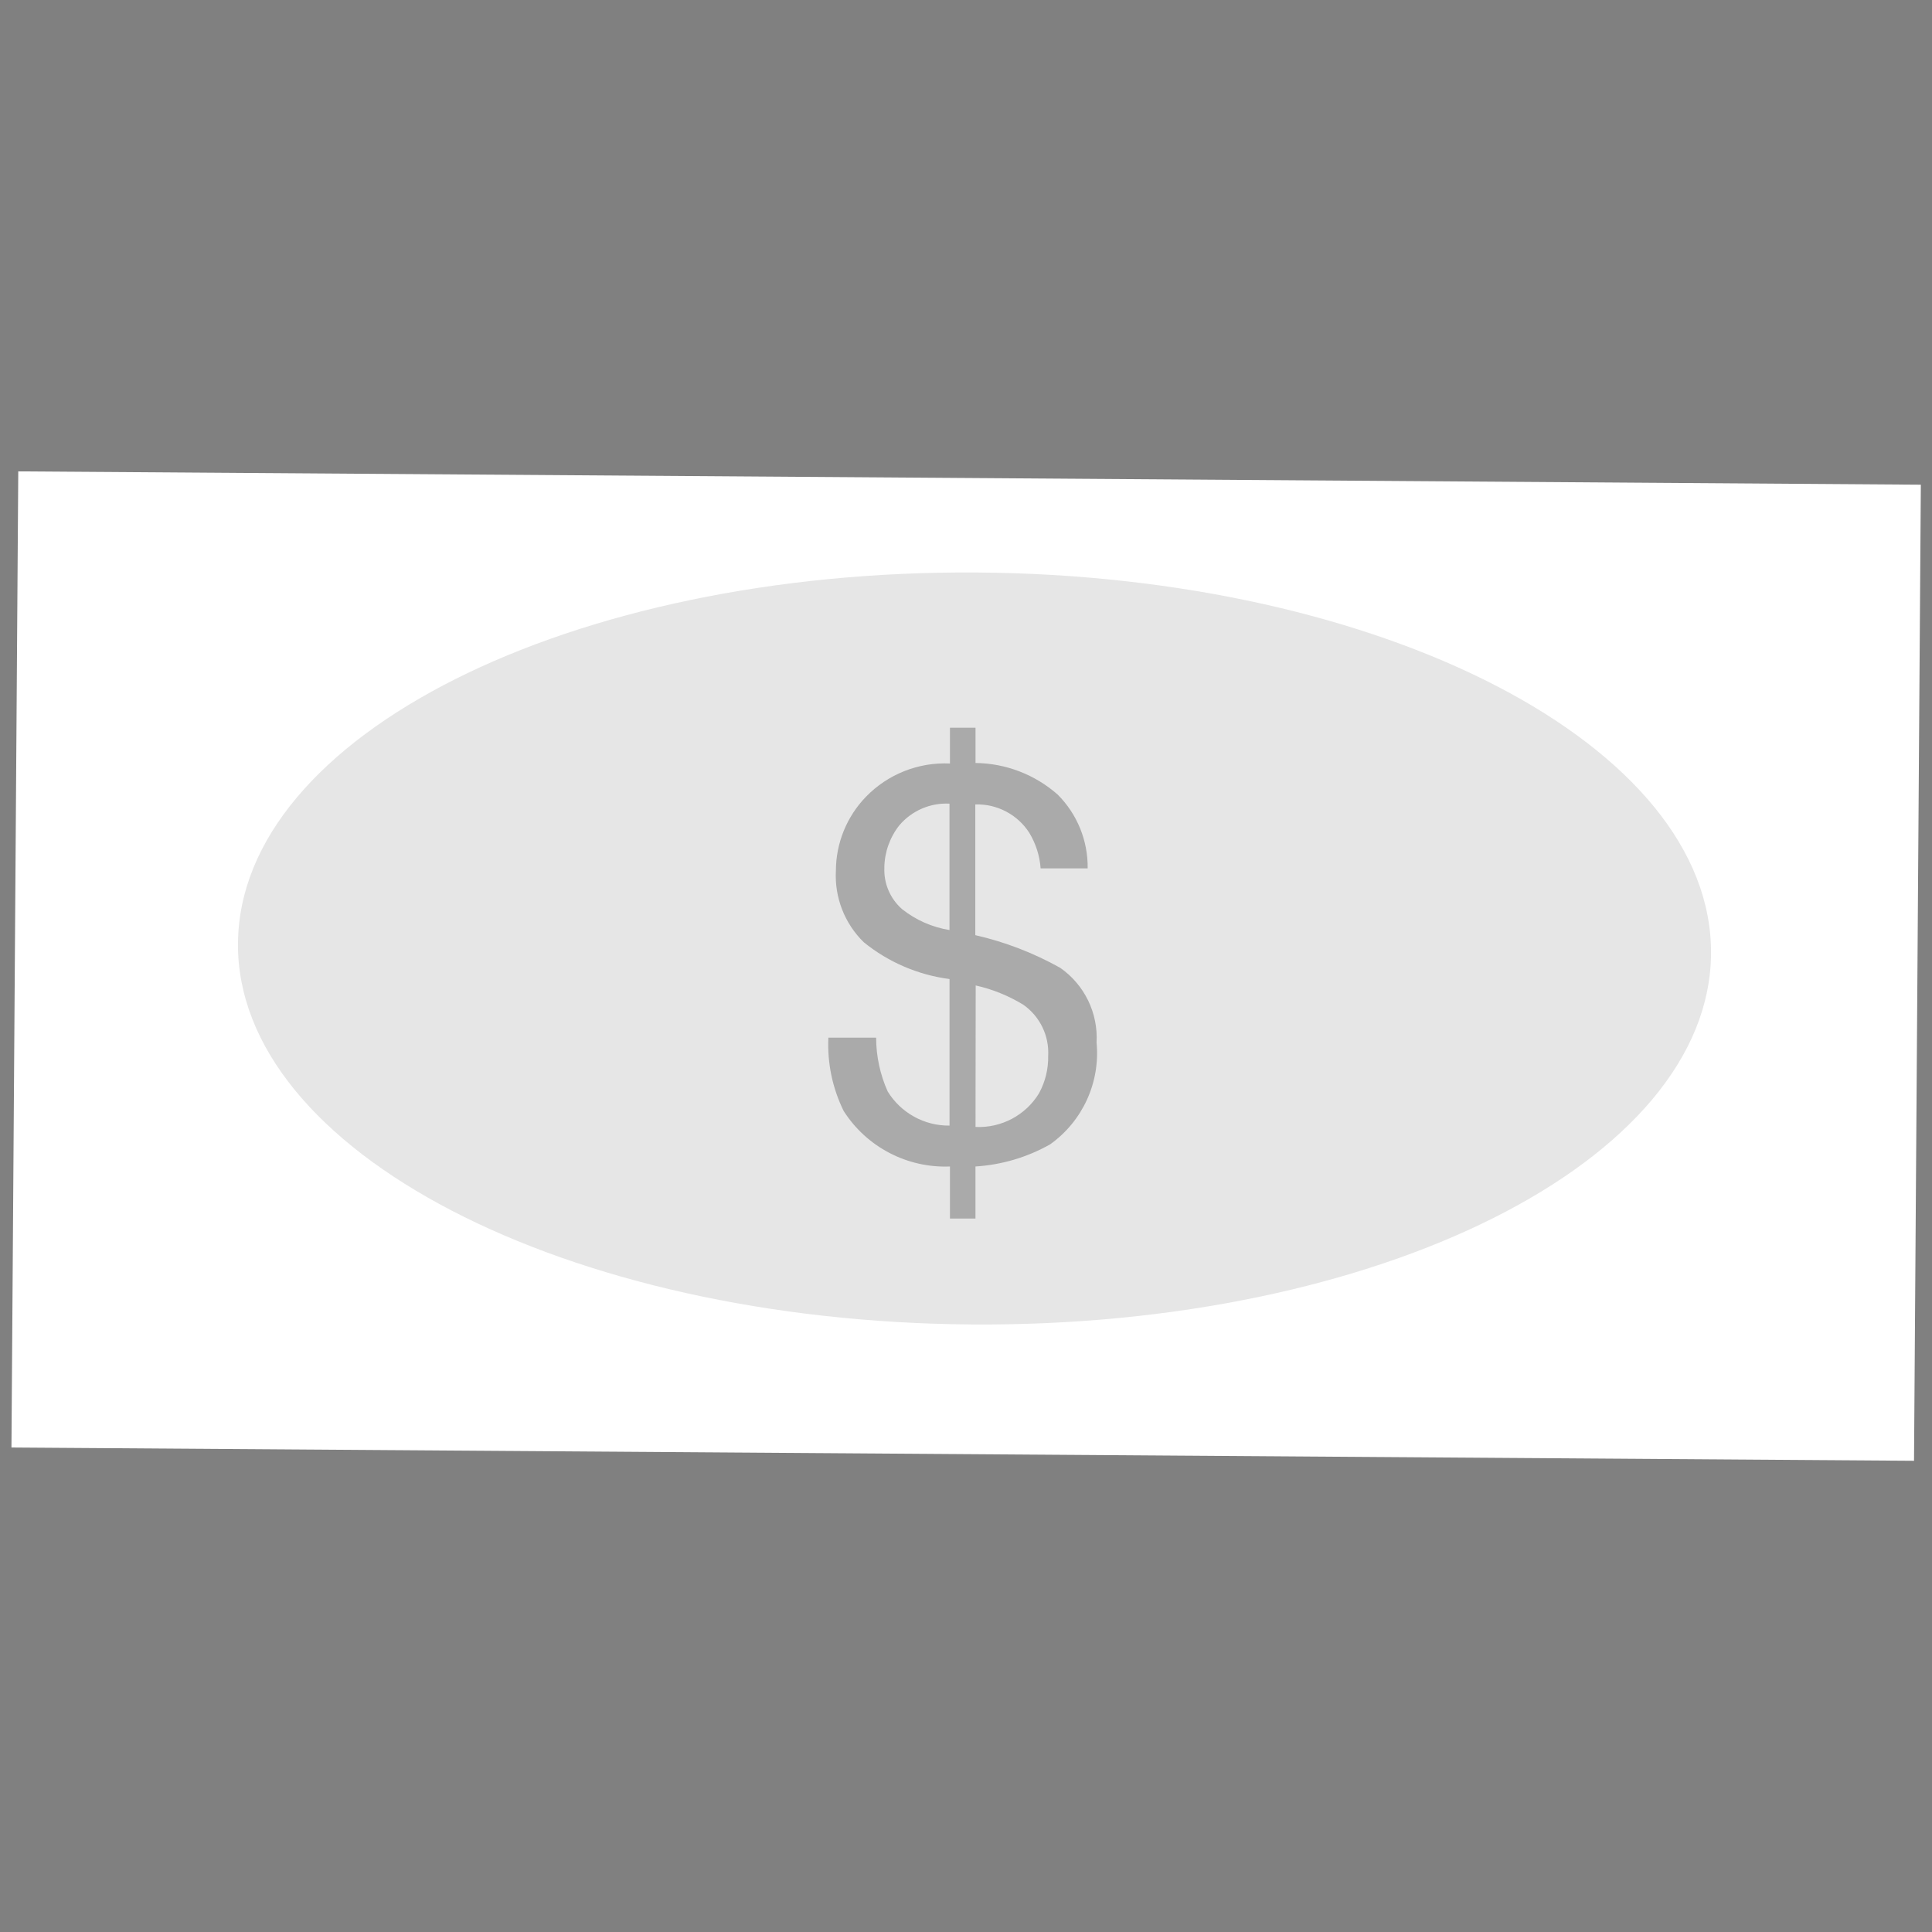 <?xml version="1.0" encoding="UTF-8" standalone="no"?>
<!DOCTYPE svg PUBLIC "-//W3C//DTD SVG 1.1//EN" "http://www.w3.org/Graphics/SVG/1.1/DTD/svg11.dtd">
<svg width="100%" height="100%" viewBox="0 0 56 56" version="1.1" xmlns="http://www.w3.org/2000/svg" xmlns:xlink="http://www.w3.org/1999/xlink" xml:space="preserve" xmlns:serif="http://www.serif.com/" style="fill-rule:evenodd;clip-rule:evenodd;stroke-linejoin:round;stroke-miterlimit:1.414;">
    <rect x="0" y="0" width="56" height="56" fill="#808080" stroke="none"/>
    <g transform="matrix(1.258,0,0,1.258,0.332,13.663)">
        <path d="M0,22.491L0.157,0L43.994,0.307L43.837,22.797L0,22.491Z" style="fill:white;fill-rule:nonzero;"/>
        <path d="M5.22,10.874C5.253,6.09 12.88,2.264 22.25,2.33C31.62,2.396 39.193,6.328 39.16,11.112C39.127,15.896 31.501,19.722 22.129,19.656C12.757,19.59 5.186,15.658 5.219,10.874L5.22,10.874Z" style="fill-opacity:0.1;fill-rule:nonzero;"/>
        <path d="M22.213,15.105C22.805,15.134 23.368,14.836 23.676,14.33C23.82,14.066 23.893,13.769 23.887,13.469C23.913,13.005 23.697,12.559 23.317,12.291C22.977,12.083 22.606,11.932 22.217,11.845L22.213,15.105ZM20.113,9.124C20.095,9.489 20.244,9.843 20.519,10.085C20.836,10.337 21.213,10.504 21.613,10.568L21.613,7.656C21.171,7.633 20.743,7.818 20.457,8.156C20.239,8.433 20.118,8.773 20.112,9.125L20.113,9.124ZM18.996,9.199C18.998,8.565 19.246,7.955 19.687,7.499C20.192,6.977 20.898,6.697 21.624,6.731L21.624,5.907L22.213,5.907L22.213,6.719C22.911,6.727 23.583,6.986 24.106,7.447C24.556,7.897 24.806,8.511 24.797,9.147L23.713,9.147C23.692,8.858 23.603,8.579 23.454,8.331C23.184,7.908 22.71,7.658 22.208,7.674L22.208,10.686C22.893,10.842 23.552,11.096 24.165,11.439C24.724,11.829 25.041,12.482 25.002,13.162C25.09,14.079 24.68,14.975 23.929,15.508C23.402,15.805 22.815,15.978 22.212,16.016L22.212,17.216L21.624,17.216L21.624,16.016C20.64,16.056 19.706,15.569 19.176,14.739C18.917,14.214 18.795,13.632 18.823,13.048L19.923,13.048C19.924,13.475 20.014,13.897 20.189,14.287C20.492,14.781 21.034,15.081 21.614,15.074L21.614,11.697C20.889,11.603 20.205,11.309 19.637,10.848C19.196,10.417 18.962,9.815 18.996,9.199Z" style="fill:rgb(170,170,170);fill-rule:nonzero;"/>
    </g>
</svg>

